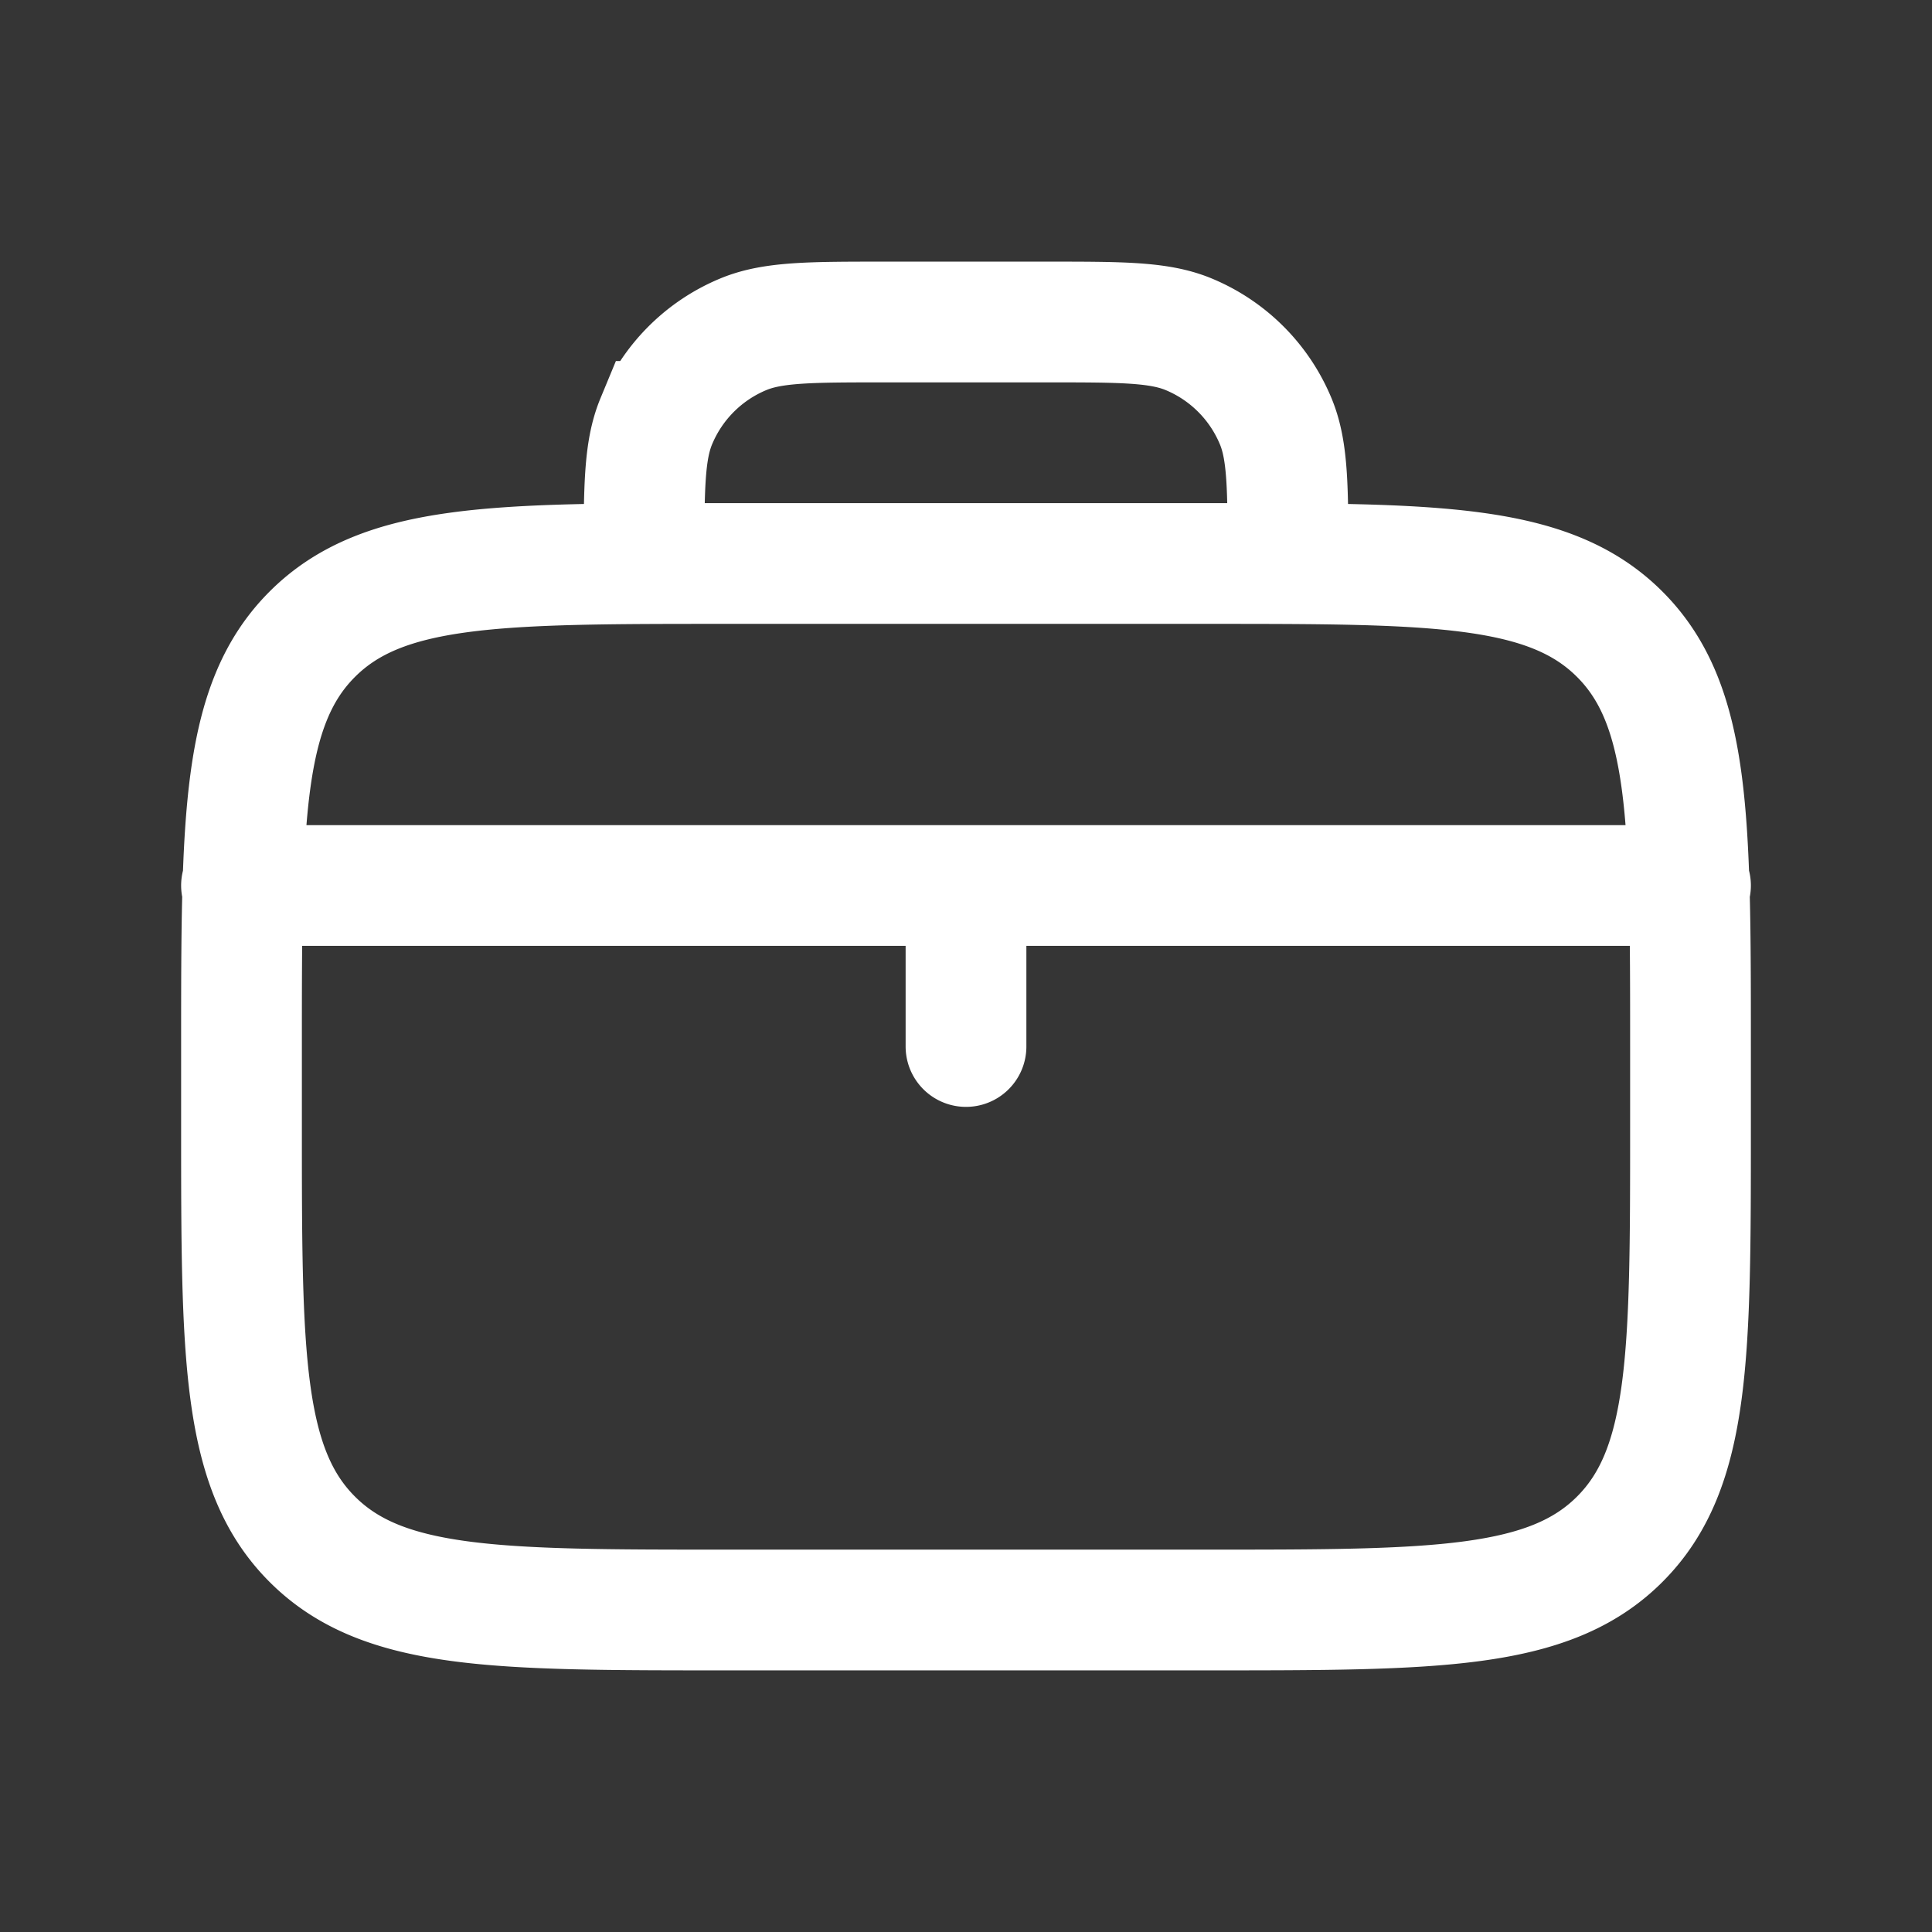 <svg xmlns="http://www.w3.org/2000/svg" width="24" height="24" fill="none"><rect width="100%" height="100%" fill="#333333" stroke="none"/><path fill="#fff" fill-opacity=".01" d="M24 0v24H0V0z"/><path stroke="#FFFFFF" stroke-linecap="round" stroke-width="1.5" d="M8 7v0c0-.932 0-1.398.152-1.765a2 2 0 0 1 1.083-1.083C9.602 4 10.068 4 11 4h2c.932 0 1.398 0 1.765.152a2 2 0 0 1 1.083 1.083C16 5.602 16 6.068 16 7v0M3 11h18m-9 0v2m-3 7h6c2.828 0 4.243 0 5.121-.879C21 18.243 21 16.828 21 14v-1c0-2.828 0-4.243-.879-5.121C19.243 7 17.828 7 15 7H9c-2.828 0-4.243 0-5.121.879C3 8.757 3 10.172 3 13v1c0 2.828 0 4.243.879 5.121C4.757 20 6.172 20 9 20Z"/></svg>